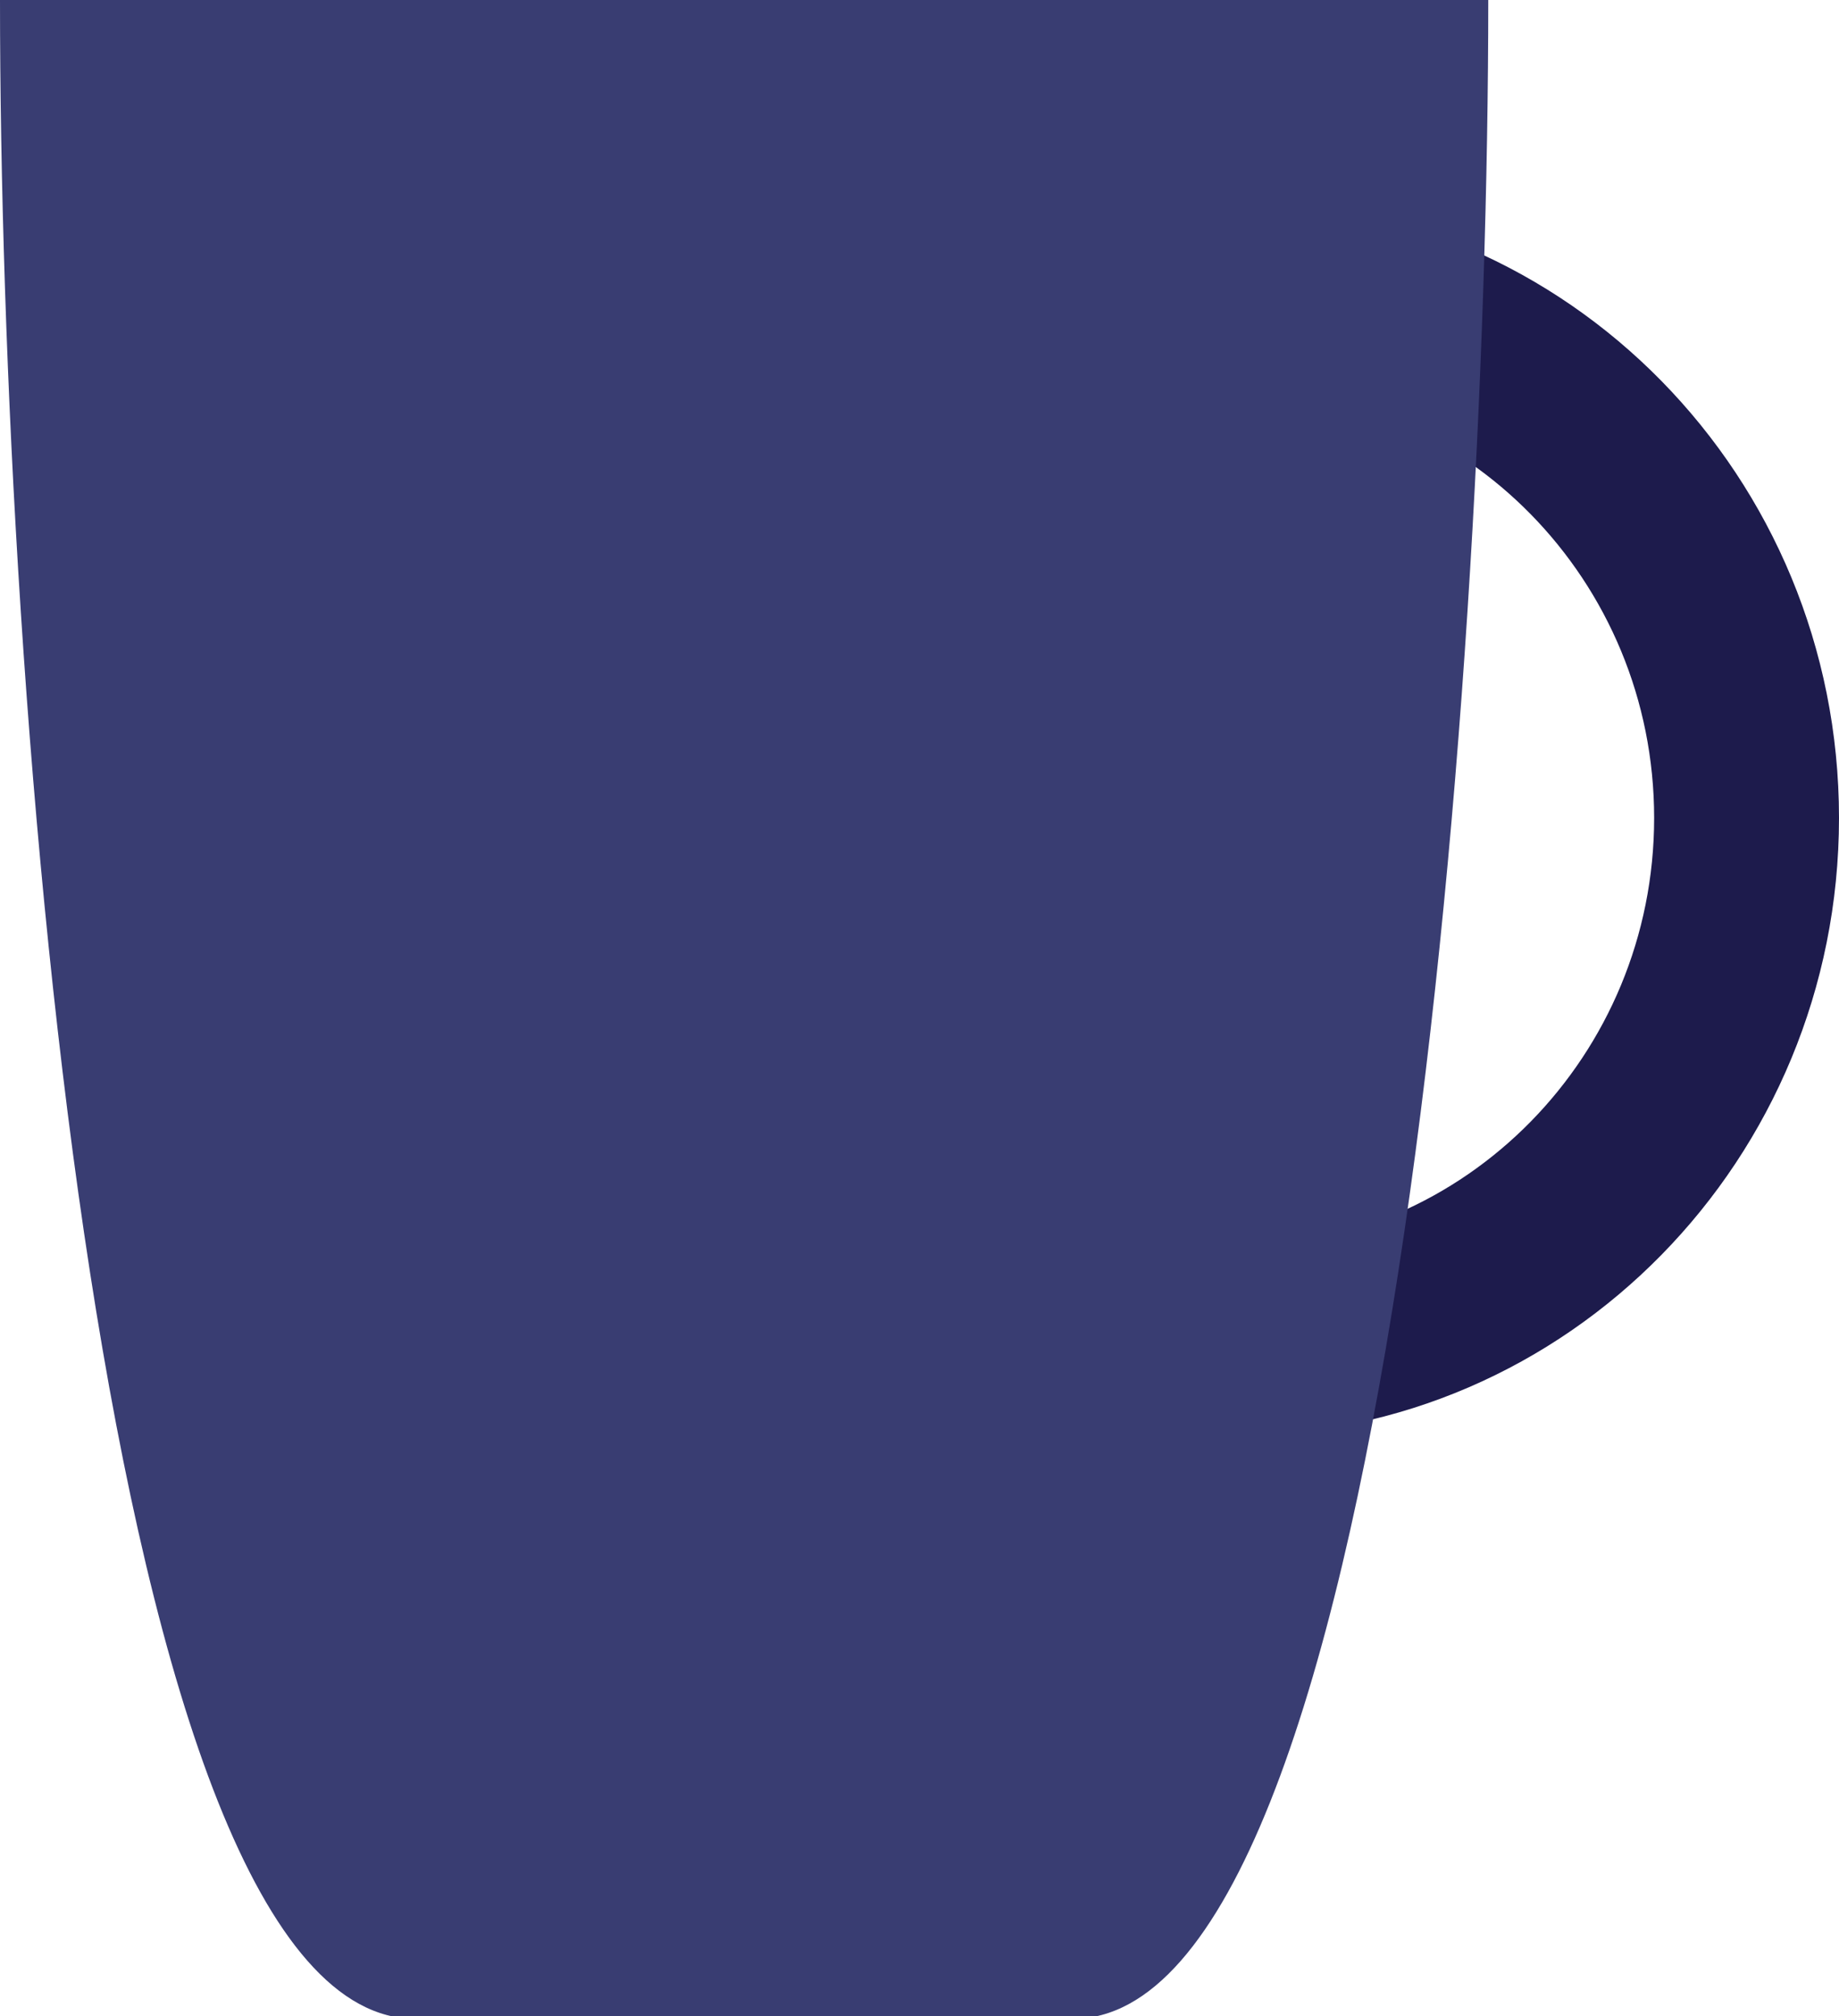 <svg id="Publicdomainvectors.org" xmlns="http://www.w3.org/2000/svg" viewBox="0 0 547.24 600"><defs><style>.cls-1{fill:#1d1b4c;}.cls-1,.cls-2{fill-rule:evenodd;}.cls-2{fill:#393d72;}</style></defs><title>mug</title><path class="cls-1" d="M366.82,59.5c99.64,0,180.42,82.35,180.42,183.93S466.46,427.35,366.82,427.35,186.41,345,186.41,243.43,267.18,59.5,366.82,59.5Zm0,56.08c-69.26,0-125.41,57.23-125.41,127.85s56.15,127.84,125.41,127.84S492.23,314,492.23,243.43,436.08,115.58,366.82,115.58Z"/><path class="cls-2" d="M0,0H442.87c0,208.74-30.24,600.83-123.62,600.83H123.61C30.24,600.83,0,208.74,0,0Z"/></svg>